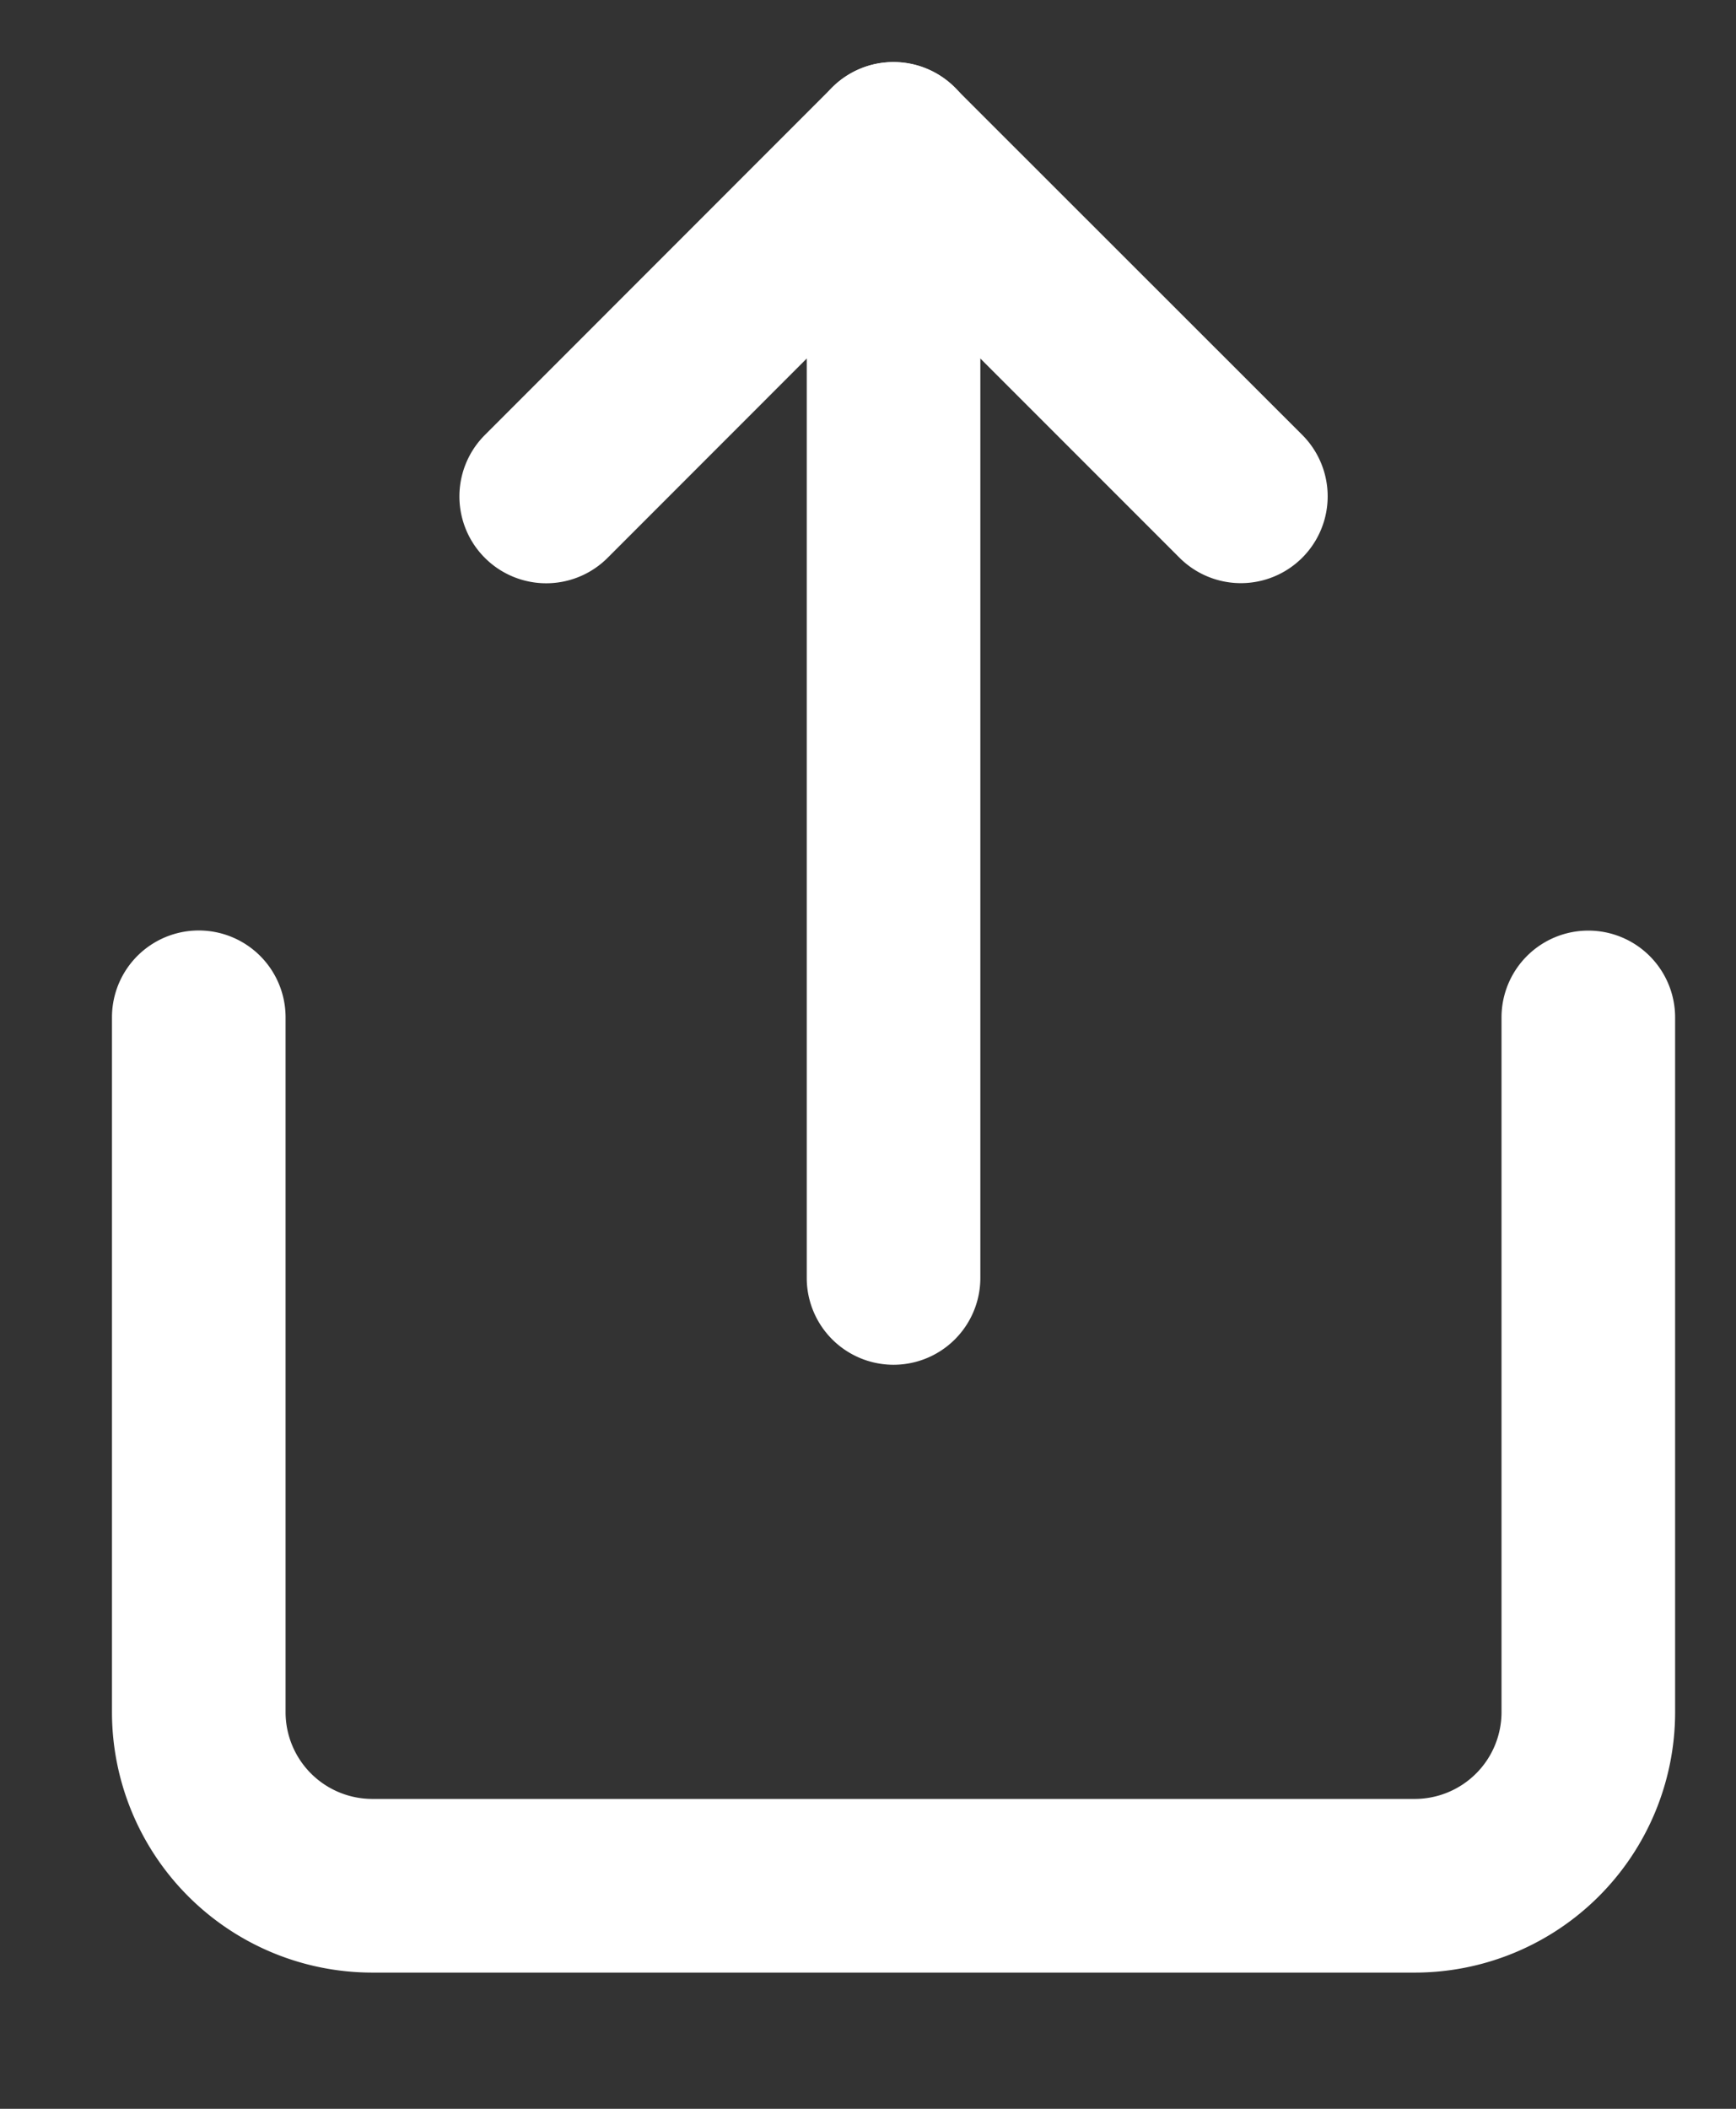 <svg width="14" height="17" xmlns="http://www.w3.org/2000/svg">
    <rect width="100%" height="100%" fill="#333333" stroke="none"/>
    <g fill="#FFF" fill-rule="evenodd">
        <path d="M.903 8.201a.7.7 0 0 1 1.4 0v5.601a.7.7 0 0 0 .701.7h8.405a.7.7 0 0 0 .7-.7v-5.6a.7.7 0 0 1 1.4 0v5.6a2.1 2.1 0 0 1-2.1 2.1H3.004a2.1 2.1 0 0 1-2.101-2.1v-5.6zM7.206 2.19 4.9 4.497a.7.7 0 0 1-.99-.99L6.71.706a.7.7 0 0 1 .99 0l2.802 2.8a.7.7 0 1 1-.99.99L7.206 2.19z"/>
        <path d="M6.506 1.2a.7.7 0 0 1 1.4 0v9.102a.7.7 0 0 1-1.4 0V1.2z"/>
    </g>
</svg>
